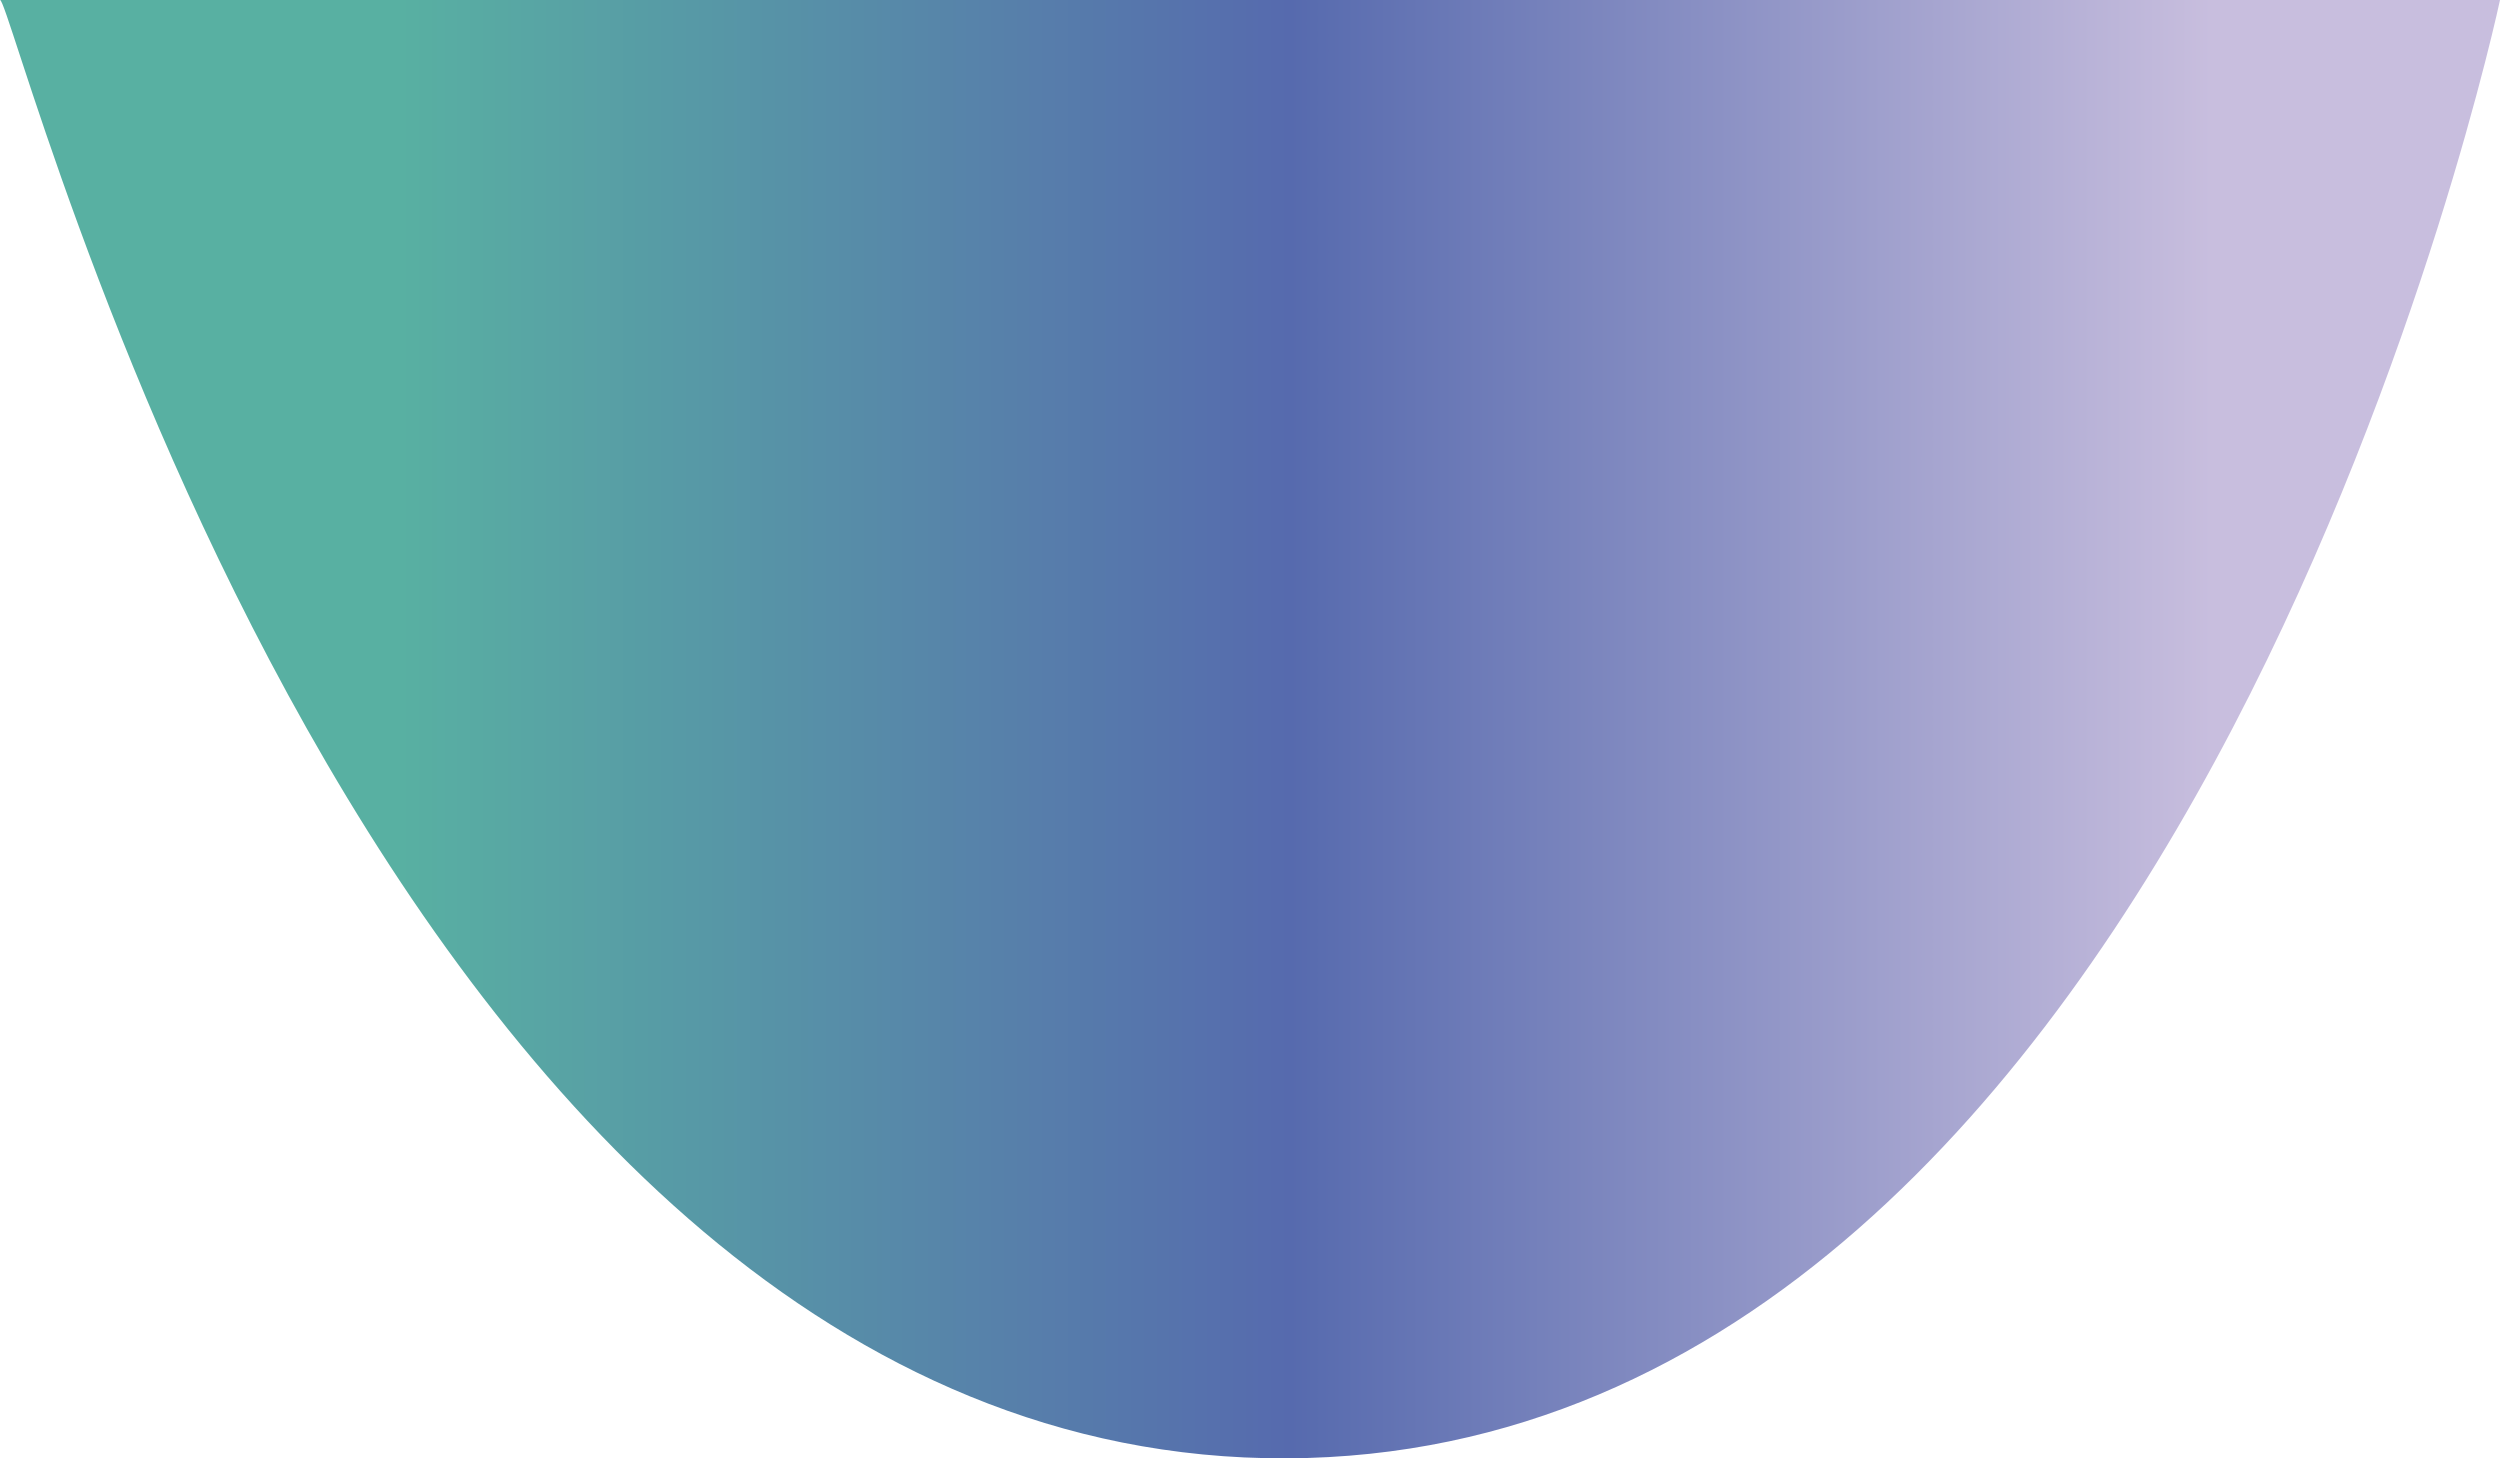 <?xml version="1.0" encoding="utf-8"?>
<!-- Generator: Adobe Illustrator 24.1.2, SVG Export Plug-In . SVG Version: 6.00 Build 0)  -->
<svg version="1.1" id="Layer_1" xmlns="http://www.w3.org/2000/svg" xmlns:xlink="http://www.w3.org/1999/xlink" x="0px" y="0px"
	 viewBox="0 0 960 560" style="enable-background:new 0 0 960 560;" xml:space="preserve">
<style type="text/css">
	.st0{fill:url(#SVGID_1_);}
</style>
<linearGradient id="SVGID_1_" gradientUnits="userSpaceOnUse" x1="0" y1="280.003" x2="960" y2="280.003">
	<stop  offset="0.16" style="stop-color:#58B0A2"/>
	<stop  offset="0.516" style="stop-color:#566AAE"/>
	<stop  offset="0.885" style="stop-color:#C8BEDE"/>
</linearGradient>
<path class="st0" d="M0,0c5.4-1.5,144.4,561.4,494,560C841.7,558.6,960,0,960,0H0z"/>
</svg>
